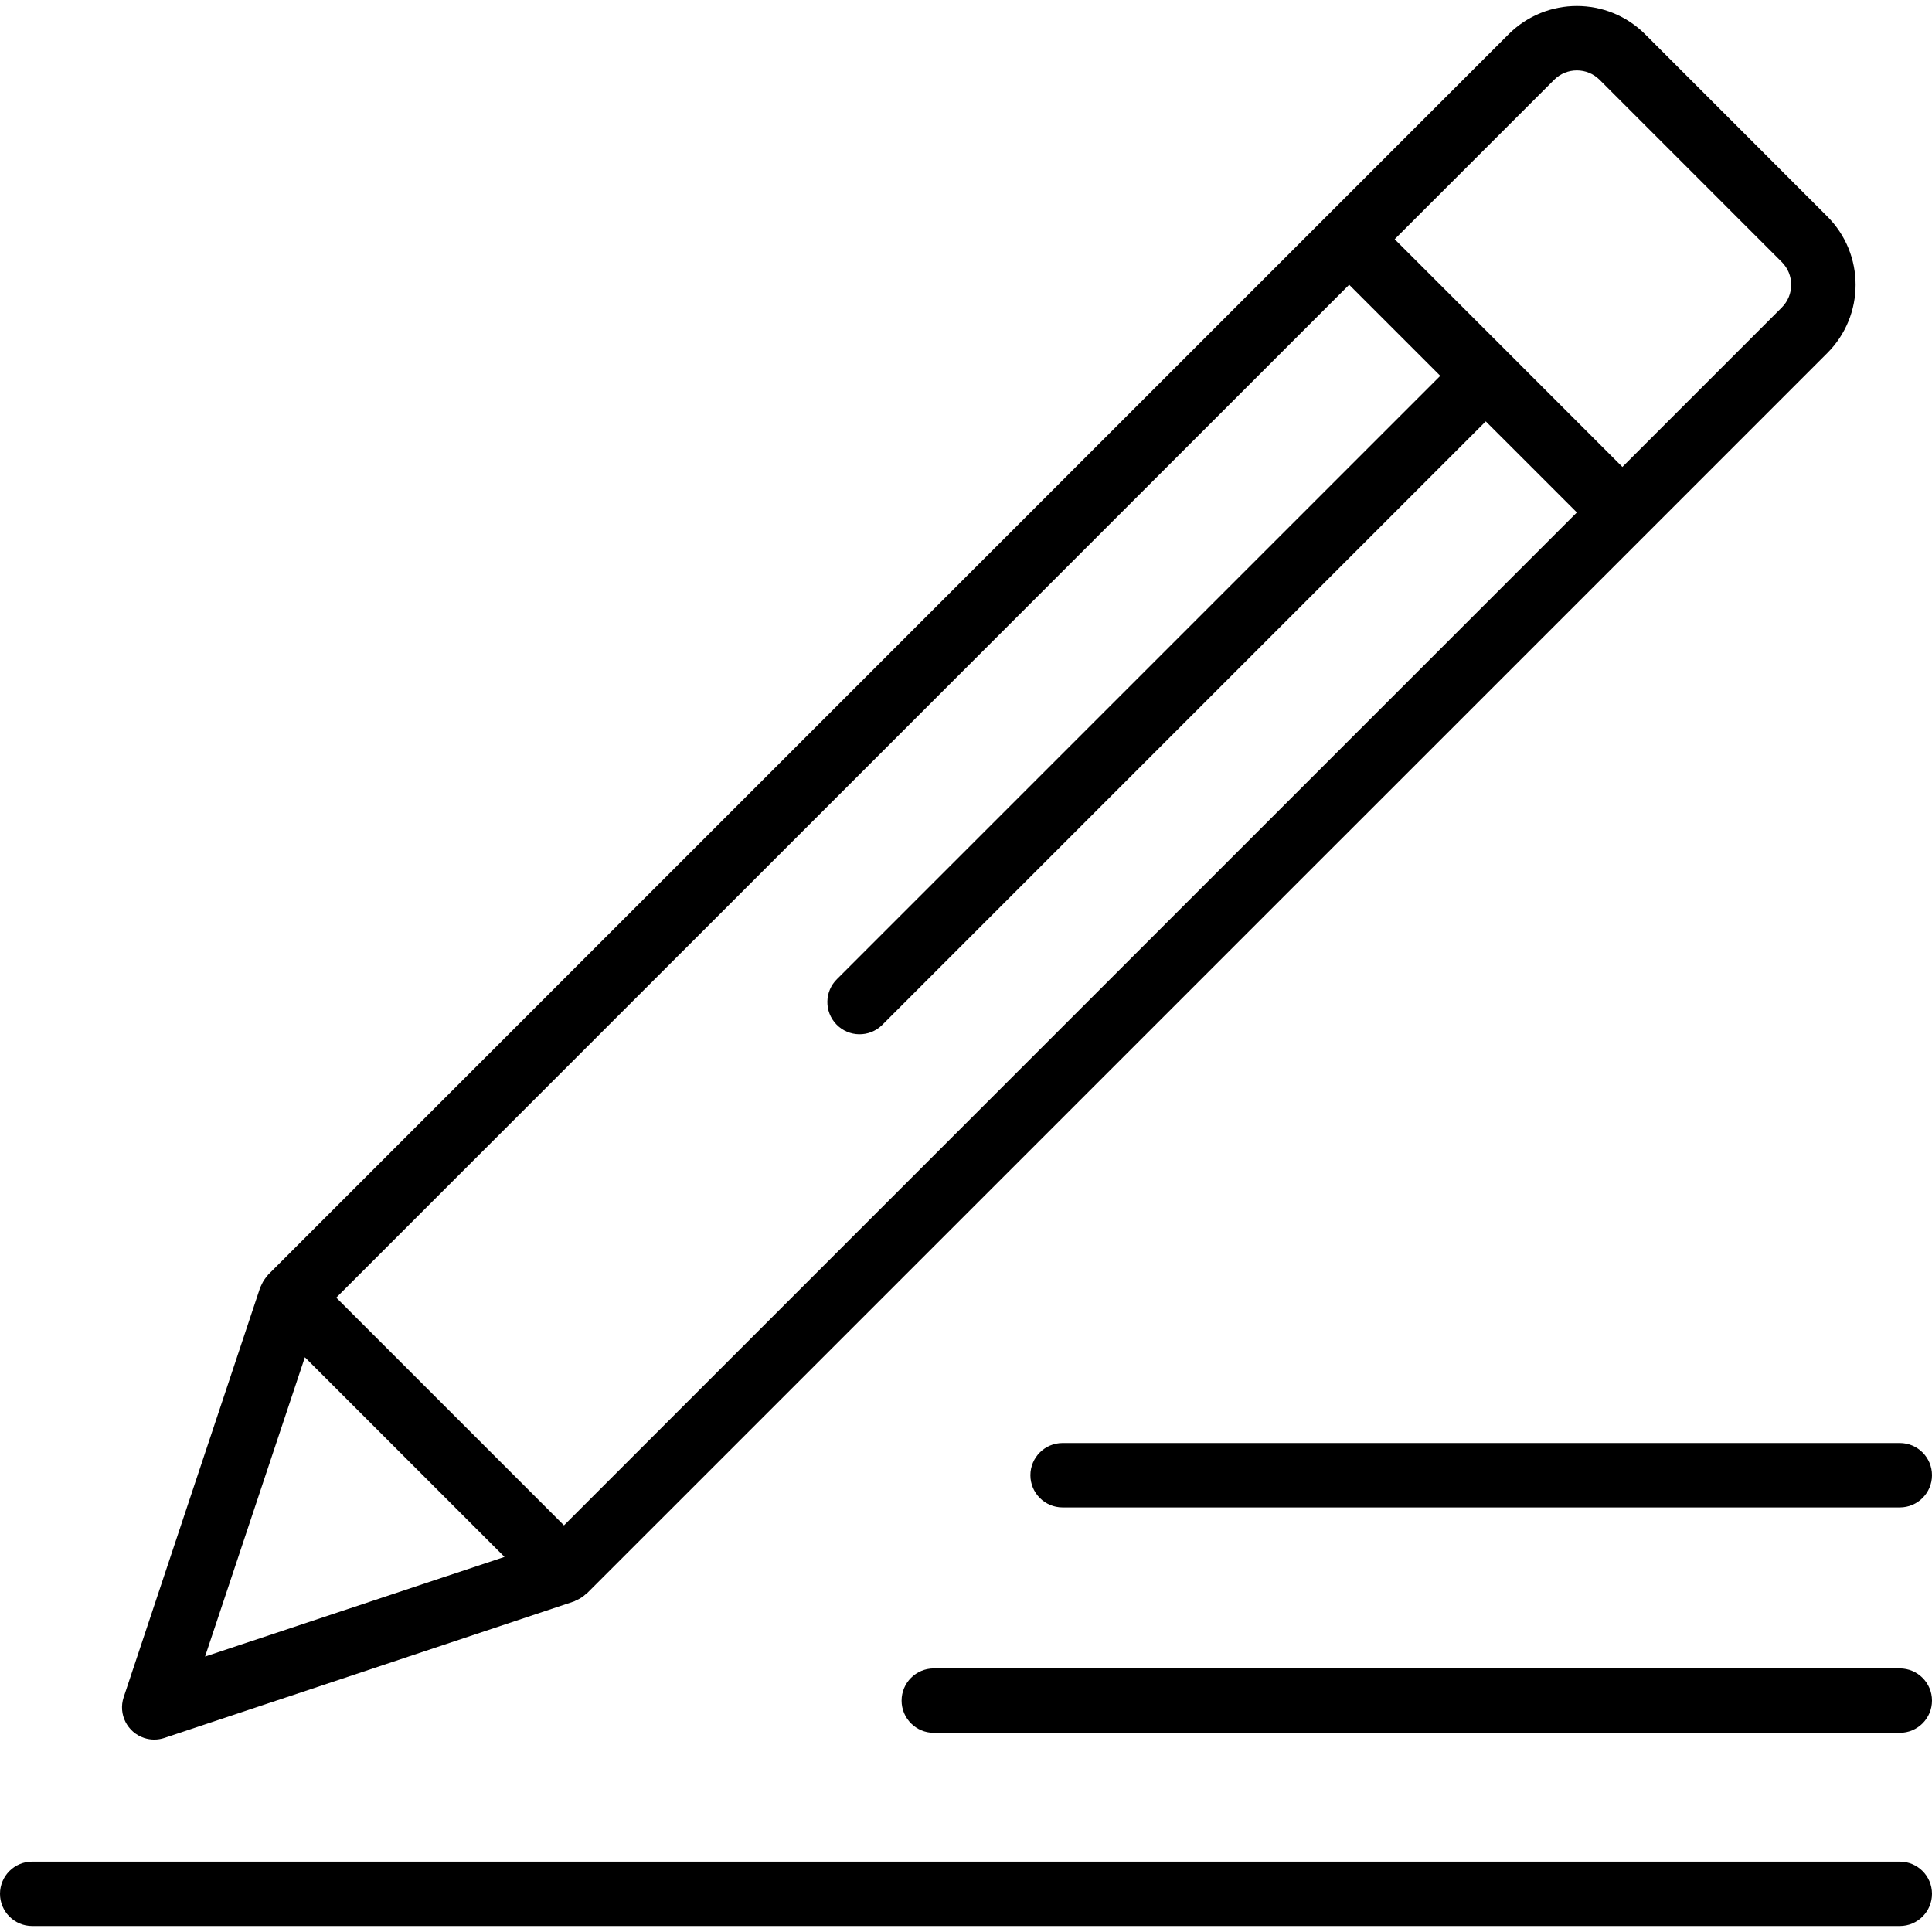 <?xml version="1.0"?>
<svg xmlns="http://www.w3.org/2000/svg" xmlns:xlink="http://www.w3.org/1999/xlink" xmlns:svgjs="http://svgjs.com/svgjs" version="1.1" width="512" height="512" x="0" y="0" viewBox="0 0 480 480" style="enable-background:new 0 0 512 512" xml:space="preserve" class=""><g>
<g xmlns="http://www.w3.org/2000/svg">
	<g>
		<path d="M453.992,53.777L408.736,8.513c-9.372-9.369-24.564-9.369-33.936,0L66.576,316.737c-0.08,0.08-0.104,0.192-0.176,0.272    c-0.56,0.606-1.019,1.297-1.36,2.048c-0.095,0.174-0.18,0.353-0.256,0.536c-0.04,0.096-0.104,0.176-0.136,0.272L30.712,421.713    c-1.371,4.2,0.922,8.717,5.122,10.088c1.613,0.527,3.353,0.527,4.966,0l101.816-33.936c0.096,0,0.176-0.096,0.272-0.136    c0.183-0.076,0.362-0.161,0.536-0.256c0.751-0.341,1.442-0.8,2.048-1.36c0.08-0.072,0.192-0.096,0.272-0.176L453.992,87.713    C463.361,78.341,463.361,63.149,453.992,53.777z M50.944,411.569l24.8-74.36l49.6,49.6L50.944,411.569z M140.12,378.969    l-56.576-56.576L335.2,70.745l22.632,22.632L208,243.201c-3.178,3.069-3.266,8.134-0.196,11.312    c3.069,3.178,8.134,3.266,11.312,0.196c0.067-0.064,0.132-0.13,0.196-0.196l149.824-149.824l22.632,22.624L140.12,378.969z     M442.68,76.401l-39.6,39.608l-28.264-28.272l-28.312-28.304l39.608-39.6c3.124-3.123,8.188-3.123,11.312,0l45.248,45.256    C445.797,68.211,445.801,73.275,442.68,76.401z" fill="#000000" data-original="#000000" style="" class=""/>
	</g>
</g>
<g xmlns="http://www.w3.org/2000/svg">
	<g>
		<path d="M472,462.513H8c-4.418,0-8,3.582-8,8s3.582,8,8,8h464c4.418,0,8-3.582,8-8S476.418,462.513,472,462.513z" fill="#000000" data-original="#000000" style="" class=""/>
	</g>
</g>
<g xmlns="http://www.w3.org/2000/svg">
	<g>
		<path d="M472,414.513H232c-4.418,0-8,3.582-8,8s3.582,8,8,8h240c4.418,0,8-3.582,8-8S476.418,414.513,472,414.513z" fill="#000000" data-original="#000000" style="" class=""/>
	</g>
</g>
<g xmlns="http://www.w3.org/2000/svg">
	<g>
		<path d="M472,358.513H264c-4.418,0-8,3.582-8,8s3.582,8,8,8h208c4.418,0,8-3.582,8-8S476.418,358.513,472,358.513z" fill="#000000" data-original="#000000" style="" class=""/>
	</g>
</g>
<g xmlns="http://www.w3.org/2000/svg">
</g>
<g xmlns="http://www.w3.org/2000/svg">
</g>
<g xmlns="http://www.w3.org/2000/svg">
</g>
<g xmlns="http://www.w3.org/2000/svg">
</g>
<g xmlns="http://www.w3.org/2000/svg">
</g>
<g xmlns="http://www.w3.org/2000/svg">
</g>
<g xmlns="http://www.w3.org/2000/svg">
</g>
<g xmlns="http://www.w3.org/2000/svg">
</g>
<g xmlns="http://www.w3.org/2000/svg">
</g>
<g xmlns="http://www.w3.org/2000/svg">
</g>
<g xmlns="http://www.w3.org/2000/svg">
</g>
<g xmlns="http://www.w3.org/2000/svg">
</g>
<g xmlns="http://www.w3.org/2000/svg">
</g>
<g xmlns="http://www.w3.org/2000/svg">
</g>
<g xmlns="http://www.w3.org/2000/svg">
</g>
</g></svg>
